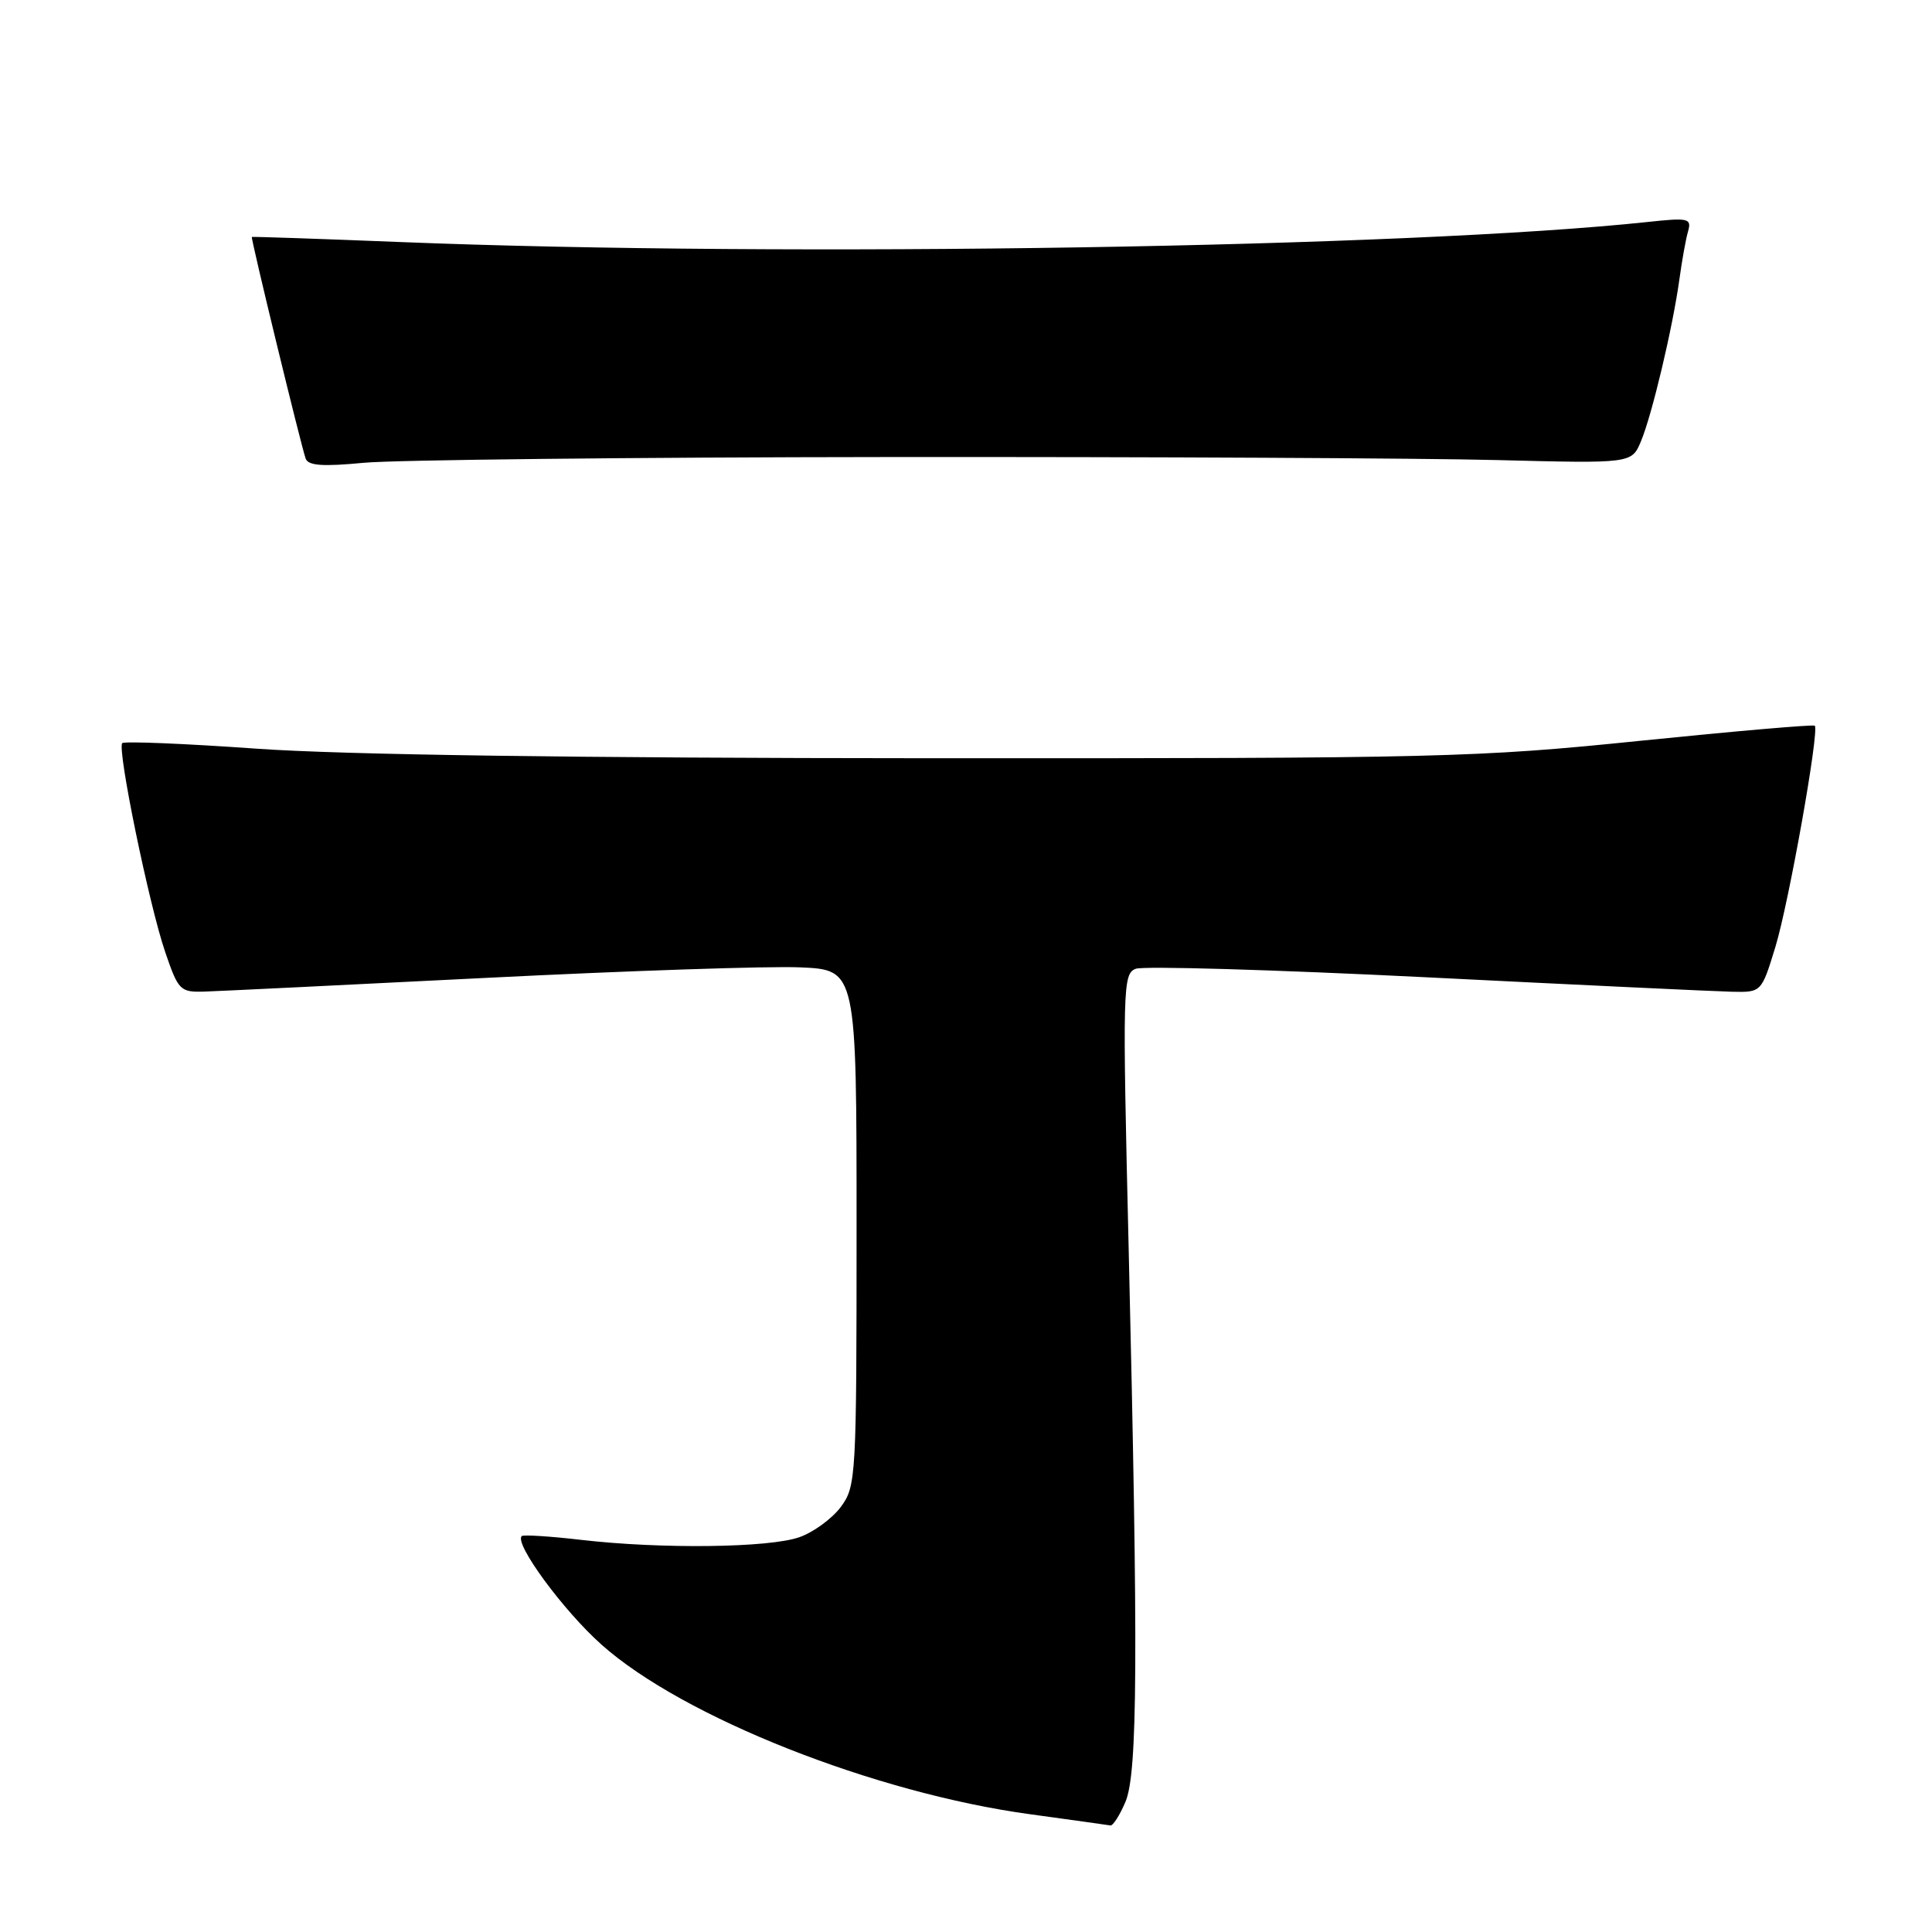 <?xml version="1.0" encoding="UTF-8" standalone="no"?>
<!DOCTYPE svg PUBLIC "-//W3C//DTD SVG 1.1//EN" "http://www.w3.org/Graphics/SVG/1.1/DTD/svg11.dtd" >
<svg xmlns="http://www.w3.org/2000/svg" xmlns:xlink="http://www.w3.org/1999/xlink" version="1.1" viewBox="0 0 256 256">
 <g >
 <path fill="currentColor"
d=" M 149.13 238.75 C 150.75 234.92 150.83 219.44 149.55 165.28 C 148.73 130.84 148.77 129.02 150.49 128.37 C 151.48 127.98 168.77 128.49 188.90 129.49 C 209.03 130.50 227.28 131.36 229.45 131.41 C 233.40 131.50 233.40 131.50 235.24 125.50 C 237.02 119.69 241.09 96.85 240.47 96.16 C 240.30 95.98 229.89 96.88 217.33 98.16 C 195.66 100.38 190.88 100.50 123.00 100.47 C 76.63 100.45 45.38 100.01 34.10 99.21 C 24.52 98.53 16.47 98.20 16.20 98.47 C 15.49 99.18 19.75 119.92 21.90 126.18 C 23.63 131.25 23.88 131.49 27.11 131.39 C 28.97 131.33 45.80 130.51 64.50 129.57 C 83.20 128.63 101.88 128.00 106.00 128.18 C 113.50 128.50 113.50 128.50 113.50 162.68 C 113.50 195.80 113.44 196.94 111.41 199.68 C 110.25 201.23 107.78 203.04 105.91 203.69 C 101.89 205.10 87.60 205.27 77.00 204.04 C 72.88 203.56 69.33 203.34 69.13 203.54 C 68.12 204.54 74.64 213.41 79.70 217.92 C 90.49 227.54 115.89 237.59 136.52 240.40 C 142.01 241.15 146.78 241.82 147.13 241.88 C 147.47 241.95 148.37 240.54 149.13 238.75 Z  M 118.00 60.56 C 152.38 60.53 188.53 60.71 198.35 60.96 C 216.21 61.42 216.21 61.42 217.44 58.46 C 218.91 54.95 221.66 43.33 222.53 37.00 C 222.87 34.52 223.38 31.66 223.68 30.64 C 224.16 28.93 223.73 28.83 218.35 29.41 C 186.71 32.79 104.28 34.12 53.00 32.07 C 42.27 31.64 33.44 31.34 33.37 31.40 C 33.20 31.52 39.88 59.02 40.50 60.76 C 40.83 61.71 42.76 61.84 48.22 61.32 C 52.23 60.94 83.62 60.59 118.00 60.56 Z "/>
</g>
</svg>